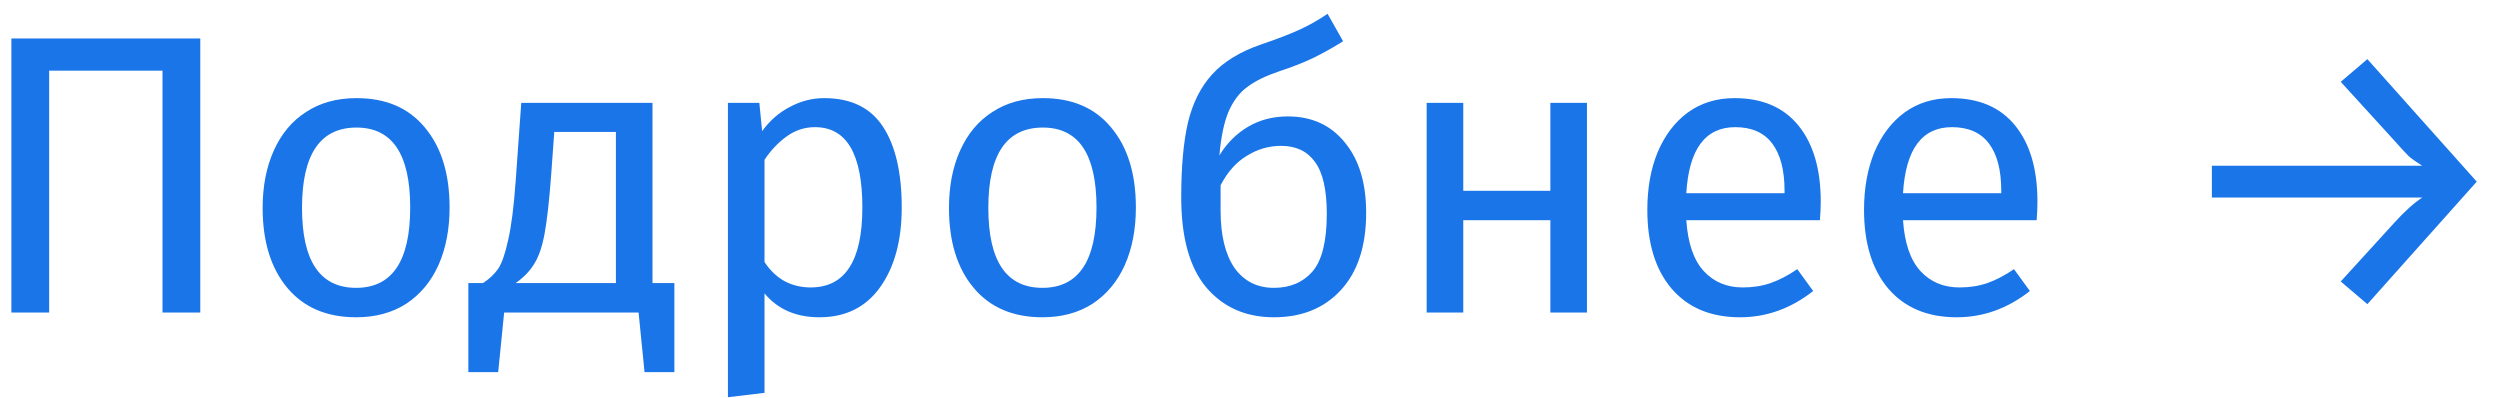 <svg width="88" height="14" viewBox="0 0 88 14" fill="none" xmlns="http://www.w3.org/2000/svg">
<path d="M7.05 1.354V11H5.72V2.488H1.73V11H0.4V1.354H7.05ZM12.549 3.454C13.585 3.454 14.388 3.799 14.957 4.49C15.536 5.181 15.825 6.119 15.825 7.304C15.825 8.069 15.695 8.746 15.433 9.334C15.172 9.913 14.794 10.365 14.299 10.692C13.805 11.009 13.217 11.168 12.535 11.168C11.499 11.168 10.692 10.823 10.113 10.132C9.535 9.441 9.245 8.503 9.245 7.318C9.245 6.553 9.376 5.881 9.637 5.302C9.899 4.714 10.277 4.261 10.771 3.944C11.266 3.617 11.859 3.454 12.549 3.454ZM12.549 4.49C11.271 4.49 10.631 5.433 10.631 7.318C10.631 9.194 11.266 10.132 12.535 10.132C13.805 10.132 14.439 9.189 14.439 7.304C14.439 5.428 13.809 4.49 12.549 4.49ZM23.738 9.964V13.1H22.688L22.478 11H17.746L17.536 13.1H16.486V9.964H17.004C17.228 9.815 17.406 9.647 17.536 9.46C17.667 9.264 17.784 8.928 17.886 8.452C17.998 7.976 18.087 7.281 18.152 6.366L18.348 3.622H22.968V9.964H23.738ZM21.68 4.644H19.51L19.398 6.198C19.333 7.066 19.258 7.733 19.174 8.2C19.09 8.667 18.969 9.026 18.81 9.278C18.661 9.53 18.442 9.759 18.152 9.964H21.68V4.644ZM29.011 3.454C29.954 3.454 30.644 3.79 31.083 4.462C31.522 5.134 31.741 6.081 31.741 7.304C31.741 8.461 31.489 9.395 30.985 10.104C30.481 10.813 29.767 11.168 28.843 11.168C28.022 11.168 27.378 10.888 26.911 10.328V13.828L25.623 13.982V3.622H26.729L26.827 4.616C27.098 4.243 27.424 3.958 27.807 3.762C28.19 3.557 28.591 3.454 29.011 3.454ZM28.535 10.118C29.748 10.118 30.355 9.18 30.355 7.304C30.355 5.419 29.8 4.476 28.689 4.476C28.325 4.476 27.994 4.583 27.695 4.798C27.396 5.013 27.135 5.288 26.911 5.624V9.222C27.098 9.511 27.331 9.735 27.611 9.894C27.891 10.043 28.199 10.118 28.535 10.118ZM36.708 3.454C37.743 3.454 38.546 3.799 39.115 4.49C39.694 5.181 39.983 6.119 39.983 7.304C39.983 8.069 39.853 8.746 39.592 9.334C39.33 9.913 38.952 10.365 38.458 10.692C37.963 11.009 37.375 11.168 36.694 11.168C35.657 11.168 34.85 10.823 34.272 10.132C33.693 9.441 33.404 8.503 33.404 7.318C33.404 6.553 33.534 5.881 33.795 5.302C34.057 4.714 34.435 4.261 34.929 3.944C35.424 3.617 36.017 3.454 36.708 3.454ZM36.708 4.49C35.429 4.49 34.789 5.433 34.789 7.318C34.789 9.194 35.424 10.132 36.694 10.132C37.963 10.132 38.597 9.189 38.597 7.304C38.597 5.428 37.968 4.49 36.708 4.49ZM45.331 4.098C46.171 4.098 46.839 4.401 47.333 5.008C47.837 5.615 48.089 6.441 48.089 7.486C48.089 8.653 47.795 9.558 47.207 10.202C46.619 10.846 45.831 11.168 44.841 11.168C43.852 11.168 43.059 10.818 42.461 10.118C41.873 9.418 41.579 8.359 41.579 6.94C41.579 5.867 41.659 4.989 41.817 4.308C41.985 3.617 42.27 3.053 42.671 2.614C43.082 2.166 43.656 1.816 44.393 1.564C44.944 1.377 45.383 1.209 45.709 1.06C46.045 0.911 46.386 0.719 46.731 0.486L47.277 1.452C46.951 1.657 46.61 1.849 46.255 2.026C45.91 2.194 45.495 2.357 45.009 2.516C44.543 2.675 44.174 2.857 43.903 3.062C43.633 3.258 43.413 3.547 43.245 3.93C43.087 4.303 42.979 4.817 42.923 5.47C43.185 5.041 43.521 4.705 43.931 4.462C44.342 4.219 44.809 4.098 45.331 4.098ZM44.841 10.132C45.411 10.132 45.863 9.941 46.199 9.558C46.535 9.166 46.703 8.489 46.703 7.528C46.703 6.679 46.563 6.067 46.283 5.694C46.013 5.321 45.616 5.134 45.093 5.134C44.664 5.134 44.263 5.251 43.889 5.484C43.516 5.708 43.208 6.053 42.965 6.52V7.416C42.965 8.284 43.129 8.956 43.455 9.432C43.791 9.899 44.253 10.132 44.841 10.132ZM54.573 11V7.752H51.507V11H50.219V3.622H51.507V6.716H54.573V3.622H55.861V11H54.573ZM64.09 7.094C64.09 7.309 64.08 7.528 64.061 7.752H59.358C59.413 8.564 59.619 9.161 59.974 9.544C60.328 9.927 60.785 10.118 61.346 10.118C61.7 10.118 62.027 10.067 62.325 9.964C62.624 9.861 62.937 9.698 63.264 9.474L63.824 10.244C63.039 10.86 62.181 11.168 61.248 11.168C60.221 11.168 59.418 10.832 58.84 10.16C58.27 9.488 57.986 8.564 57.986 7.388C57.986 6.623 58.107 5.946 58.349 5.358C58.602 4.761 58.956 4.294 59.413 3.958C59.88 3.622 60.426 3.454 61.051 3.454C62.032 3.454 62.783 3.776 63.306 4.42C63.828 5.064 64.09 5.955 64.09 7.094ZM62.816 6.716C62.816 5.988 62.671 5.433 62.382 5.05C62.092 4.667 61.658 4.476 61.08 4.476C60.025 4.476 59.451 5.251 59.358 6.8H62.816V6.716ZM71.718 7.094C71.718 7.309 71.709 7.528 71.69 7.752H66.986C67.042 8.564 67.248 9.161 67.602 9.544C67.957 9.927 68.414 10.118 68.974 10.118C69.329 10.118 69.656 10.067 69.954 9.964C70.253 9.861 70.566 9.698 70.892 9.474L71.452 10.244C70.668 10.86 69.81 11.168 68.876 11.168C67.85 11.168 67.047 10.832 66.468 10.16C65.899 9.488 65.614 8.564 65.614 7.388C65.614 6.623 65.736 5.946 65.978 5.358C66.23 4.761 66.585 4.294 67.042 3.958C67.509 3.622 68.055 3.454 68.68 3.454C69.66 3.454 70.412 3.776 70.934 4.42C71.457 5.064 71.718 5.955 71.718 7.094ZM70.444 6.716C70.444 5.988 70.3 5.433 70.01 5.05C69.721 4.667 69.287 4.476 68.708 4.476C67.654 4.476 67.08 5.251 66.986 6.8H70.444V6.716ZM87.182 6.394L83.332 10.706L82.394 9.908L84.284 7.836C84.648 7.435 84.975 7.141 85.264 6.954H77.858V5.834H85.264C85.068 5.713 84.91 5.601 84.788 5.498C84.676 5.386 84.508 5.204 84.284 4.952L82.394 2.88L83.332 2.082L87.182 6.394Z" fill="#1A75E8"/>
</svg>
